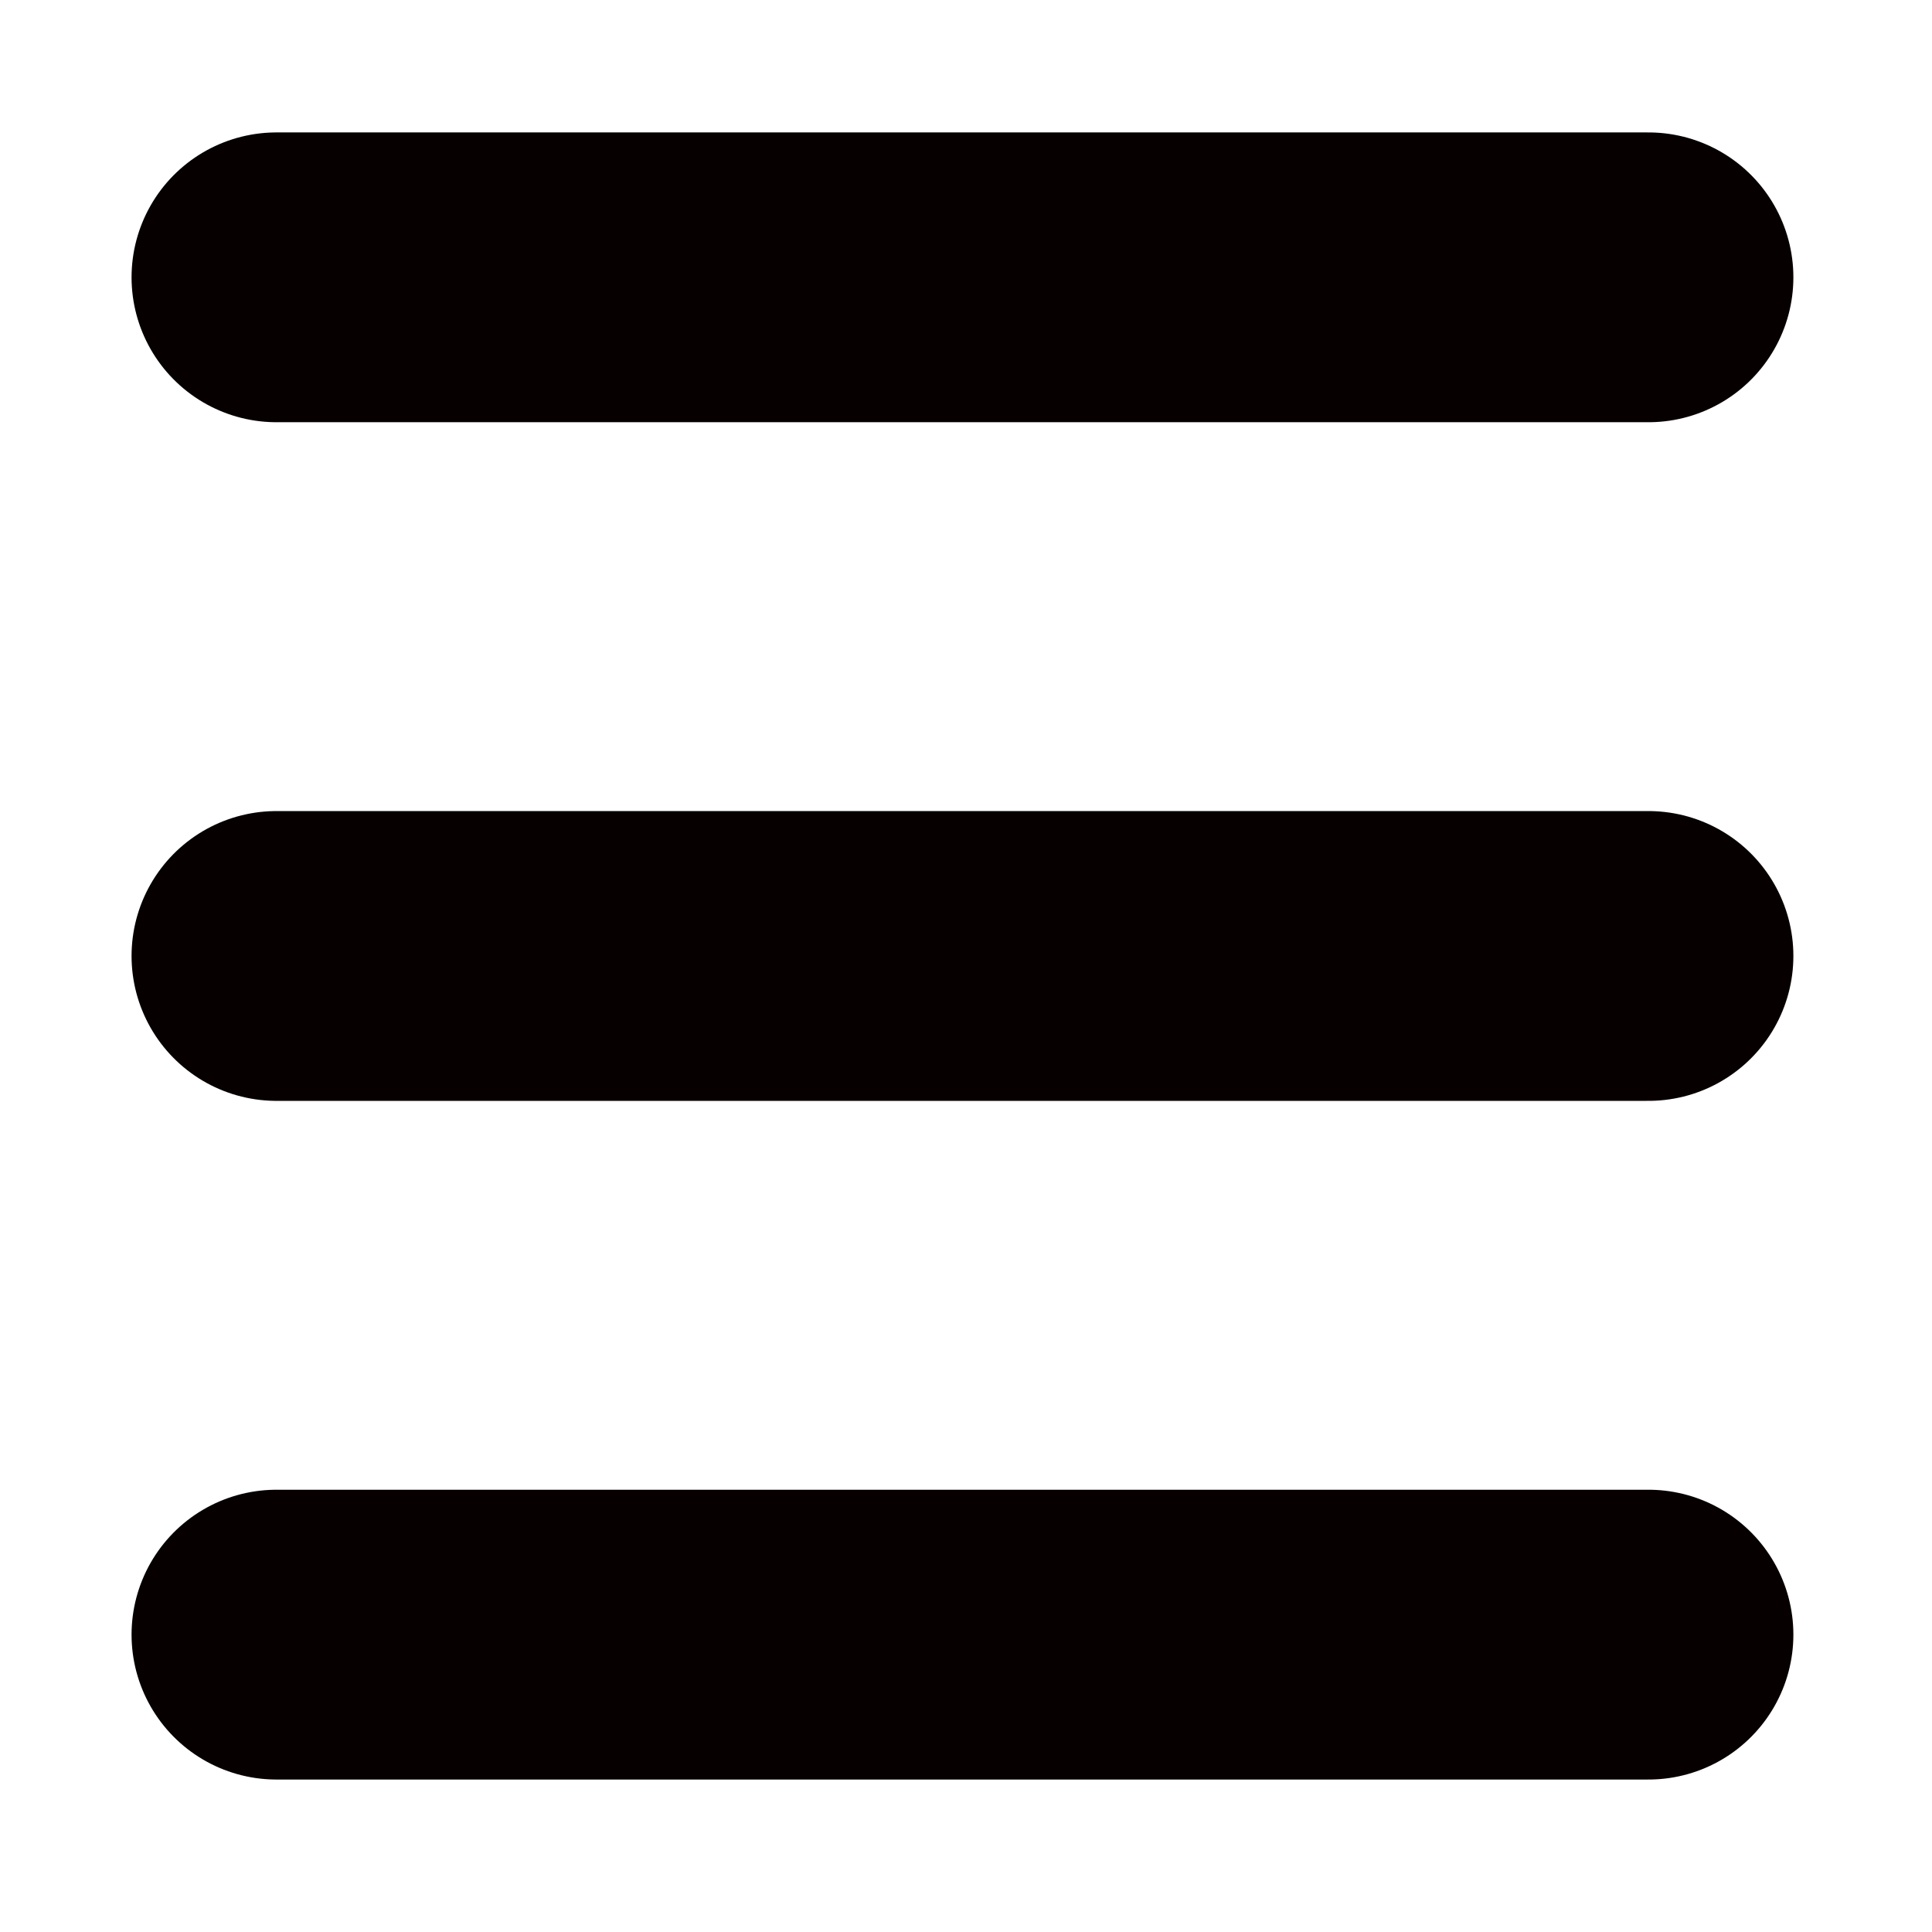 <?xml version="1.0" encoding="UTF-8" standalone="no"?>
<!-- Created with Inkscape (http://www.inkscape.org/) -->

<svg
   width="120"
   height="120"
   viewBox="0 0 120 120"
   version="1.1"
   id="svg5"
   inkscape:version="1.1.2 (0a00cf5339, 2022-02-04, custom)"
   sodipodi:docname="com.raggesilver.BlackBox-menu-symbolic.svg"
   xmlns:inkscape="http://www.inkscape.org/namespaces/inkscape"
   xmlns:sodipodi="http://sodipodi.sourceforge.net/DTD/sodipodi-0.dtd"
   xmlns="http://www.w3.org/2000/svg"
   xmlns:svg="http://www.w3.org/2000/svg">
  <sodipodi:namedview
     id="namedview7"
     pagecolor="#ffffff"
     bordercolor="#666666"
     borderopacity="1.0"
     inkscape:pageshadow="2"
     inkscape:pageopacity="0.0"
     inkscape:pagecheckerboard="false"
     inkscape:document-units="px"
     showgrid="true"
     borderlayer="false"
     inkscape:zoom="1.6104167"
     inkscape:cx="-76.377749"
     inkscape:cy="79.482535"
     inkscape:window-width="1920"
     inkscape:window-height="1054"
     inkscape:window-x="0"
     inkscape:window-y="0"
     inkscape:window-maximized="1"
     inkscape:current-layer="layer1"
     inkscape:snap-grids="false"
     inkscape:snap-to-guides="false">
    <inkscape:grid
       type="xygrid"
       id="grid1101" />
  </sodipodi:namedview>
  <defs
     id="defs2">
    <linearGradient
       id="linearGradient1148"
       inkscape:swatch="solid">
      <stop
         style="stop-color:#93a1a1;stop-opacity:1;"
         offset="0"
         id="stop1146" />
    </linearGradient>
  </defs>
  <g
     inkscape:label="layer 1"
     inkscape:groupmode="layer"
     id="layer1">
    <path
       style="font-variation-settings:normal;opacity:1;fill:none;fill-opacity:1;stroke:#060000;stroke-width:18;stroke-linecap:round;stroke-linejoin:bevel;stroke-miterlimit:4;stroke-dasharray:none;stroke-dashoffset:0;stroke-opacity:1;stop-color:#000000;stop-opacity:1"
       d="m 17.171,17.225 h 85.219"
       id="path1103" />
    <path
       style="font-variation-settings:normal;fill:none;fill-opacity:1;stroke:#060000;stroke-width:18;stroke-linecap:round;stroke-linejoin:bevel;stroke-miterlimit:4;stroke-dasharray:none;stroke-dashoffset:0;stroke-opacity:1;stop-color:#000000"
       d="m 17.171,59.377 h 85.219"
       id="path1103-3" />
    <path
       style="font-variation-settings:normal;fill:none;fill-opacity:1;stroke:#060000;stroke-width:18;stroke-linecap:round;stroke-linejoin:bevel;stroke-miterlimit:4;stroke-dasharray:none;stroke-dashoffset:0;stroke-opacity:1;stop-color:#000000"
       d="m 17.171,101.53 h 85.219"
       id="path1103-3-6" />
  </g>
</svg>
